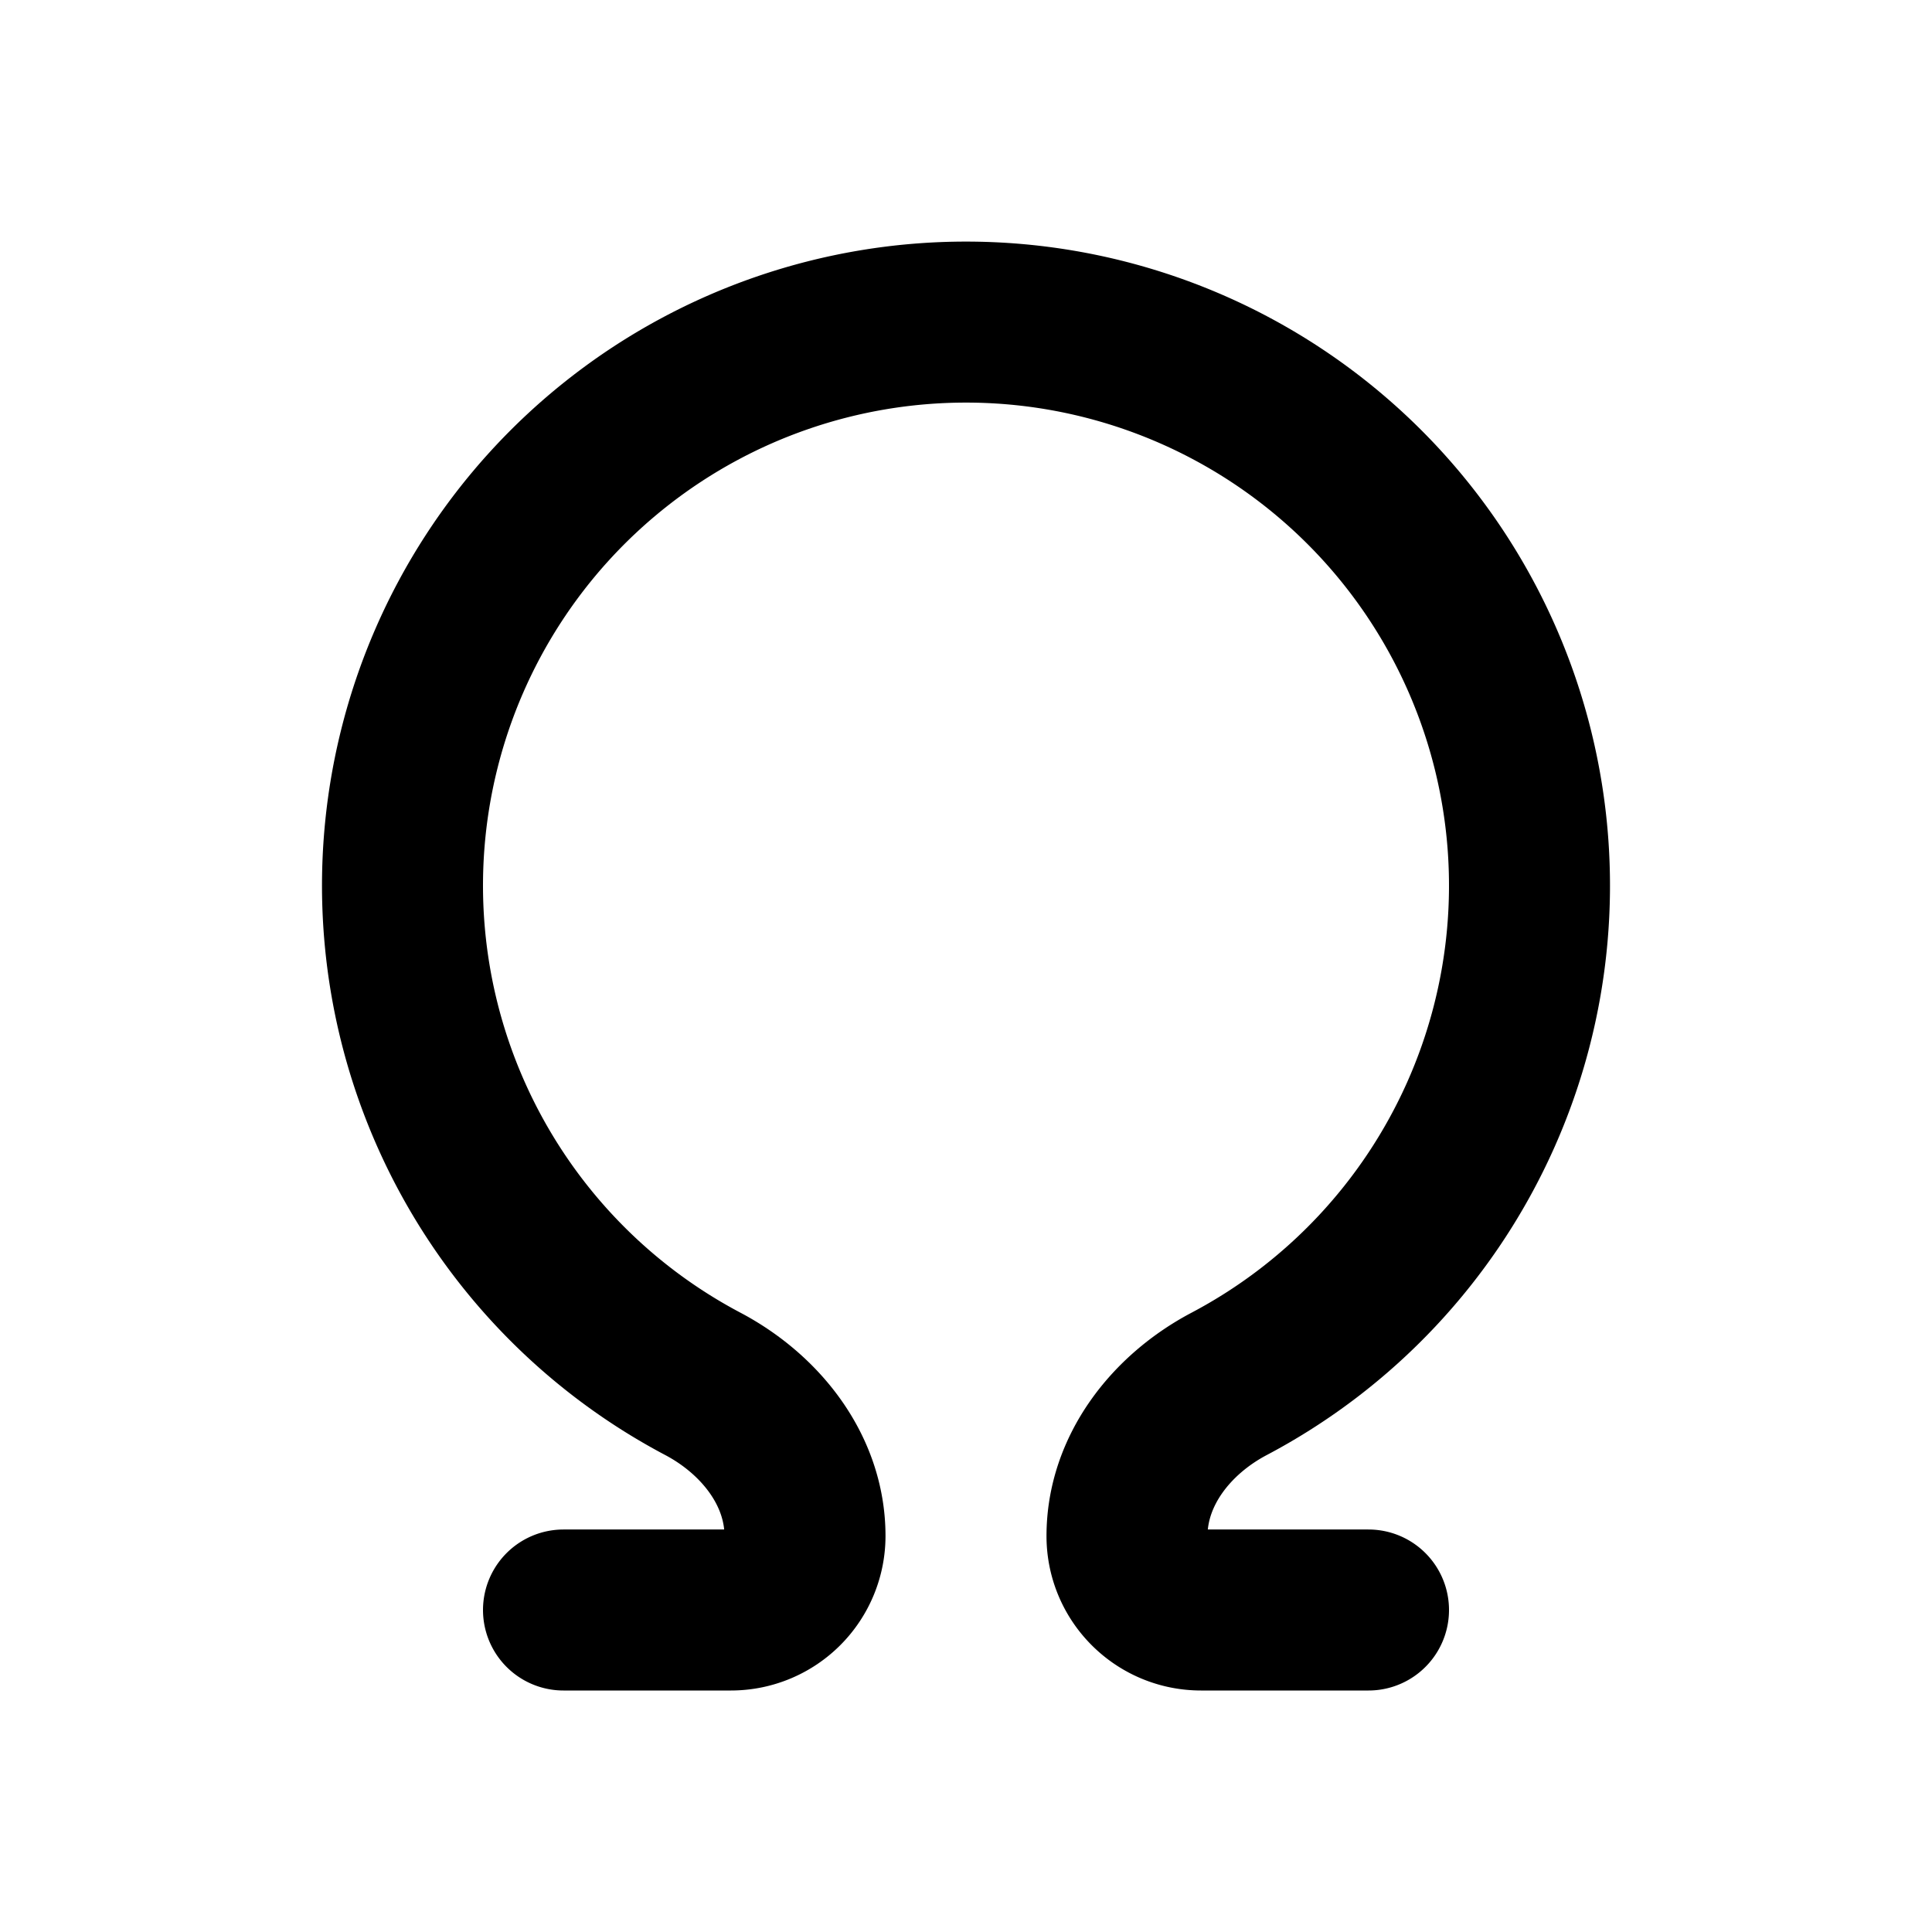 <svg xmlns="http://www.w3.org/2000/svg" width="24" height="24" viewBox="0 0 24 24" fill="none">
    <path stroke="currentColor" stroke-linecap="round" stroke-linejoin="round" stroke-width="2" d="M7 20h2.08a.92.92 0 0 0 .92-.92v0c0-.812-.548-1.507-1.267-1.888a7 7 0 1 1 6.534 0c-.719.38-1.267 1.076-1.267 1.889v0c0 .508.412.919.92.919H17"/>
</svg>